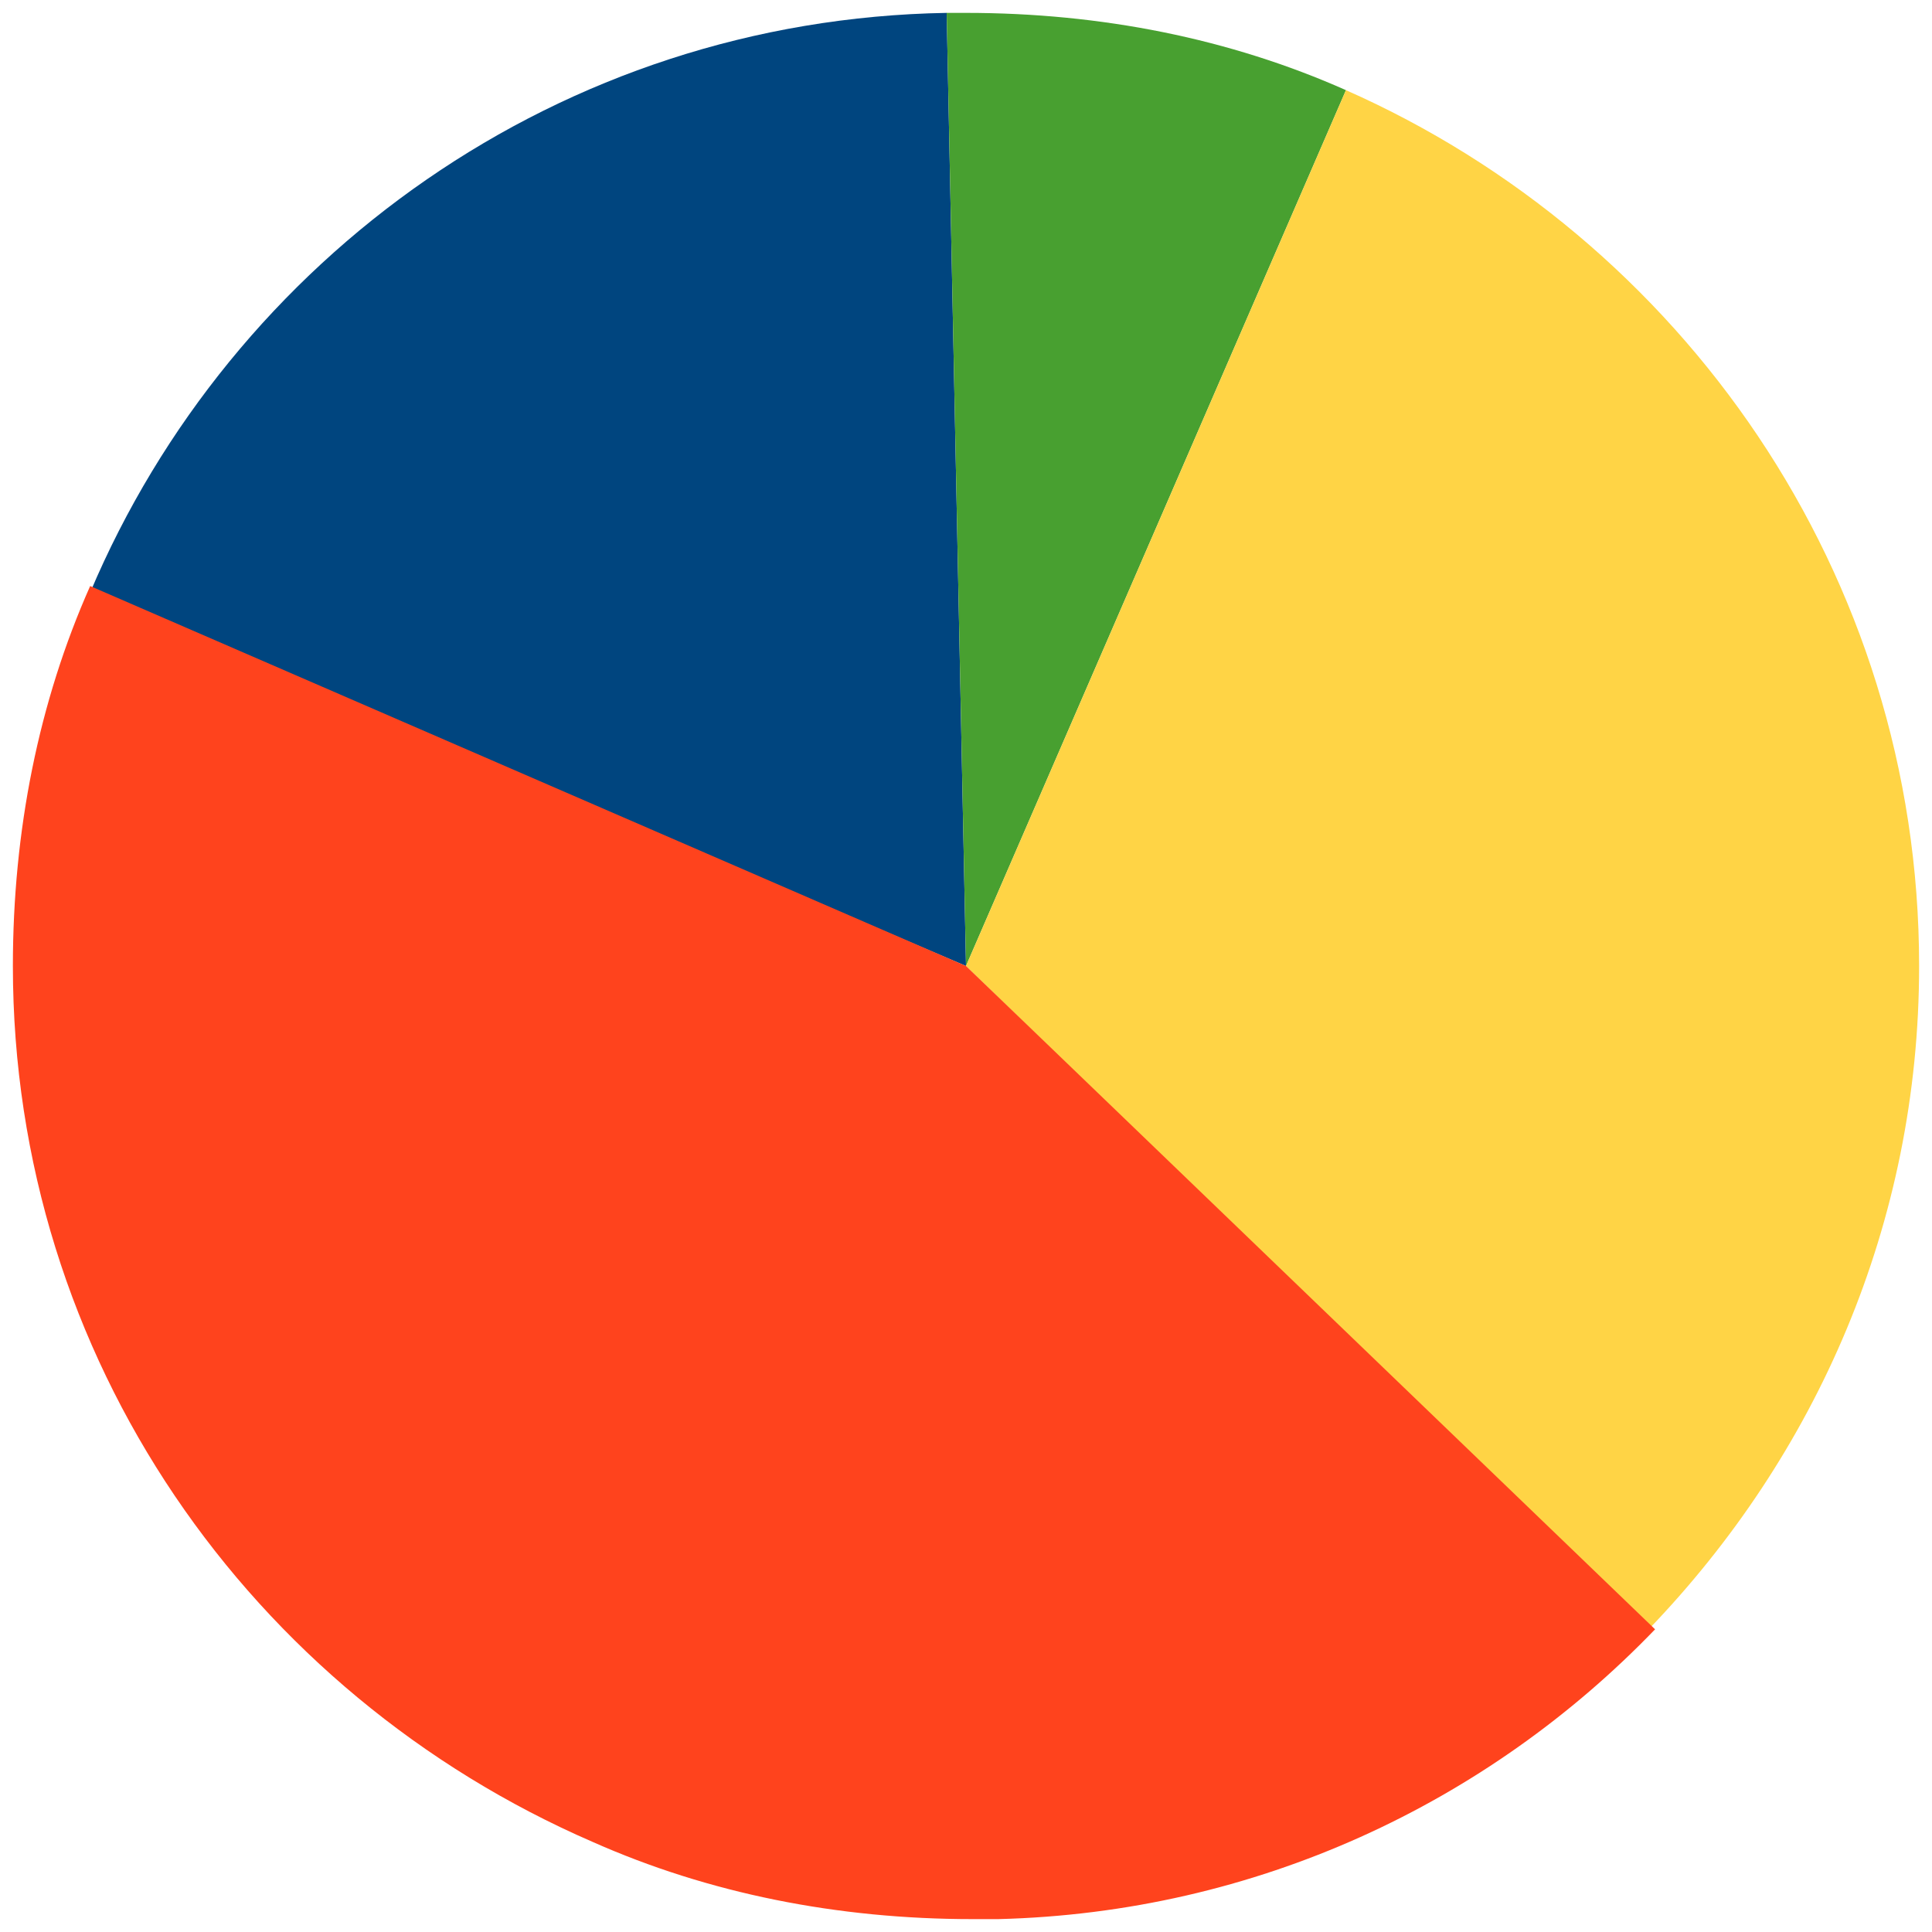 <?xml version="1.0" encoding="utf-8"?>
<!-- Generator: Adobe Illustrator 22.0.1, SVG Export Plug-In . SVG Version: 6.00 Build 0)  -->
<svg version="1.1" id="Layer_1" xmlns="http://www.w3.org/2000/svg" xmlns:xlink="http://www.w3.org/1999/xlink" x="0px" y="0px"
	 viewBox="0 0 30 30" style="enable-background:new 0 0 30 30;" xml:space="preserve">
<style type="text/css">
	.st0{fill:#008520;}
	.st1{opacity:0.5;fill:none;stroke:#000000;stroke-width:5.000000e-02;stroke-miterlimit:10;}
	.st2{fill:#0C4B96;}
	.st3{fill:#C63621;}
	.st4{fill:#F85544;}
	.st5{fill:#EFC150;}
	.st6{fill:#27314E;}
	.st7{fill:#063ABC;}
	.st8{fill:#C74E41;}
	.st9{fill:#C67E42;}
	.st10{fill:#2CBCBB;}
	.st11{fill:#134658;}
	.st12{fill:none;stroke:#134658;stroke-miterlimit:10;}
	.st13{fill:#2BBBBA;}
	.st14{fill:#8C7053;}
	.st15{fill:#A93B33;}
	.st16{fill:#2F99A5;}
	.st17{fill:#654538;}
	.st18{fill:#BE5141;}
	.st19{fill:none;stroke:#134658;stroke-width:0.75;stroke-miterlimit:10;}
	.st20{fill:none;}
	.st21{opacity:0.5;}
	.st22{fill:#FF040F;}
	.st23{fill:#00A4F5;}
	.st24{fill:#70B74F;}
	.st25{fill:#F45DF4;}
	.st26{fill:#213763;}
	.st27{fill:#E8C67C;}
	.st28{fill:#135D7A;}
	.st29{fill:#A07C2B;}
	.st30{fill:none;stroke:#FF040F;stroke-width:0.25;stroke-miterlimit:10;}
	.st31{fill:#00457F;}
	.st32{fill:#48A030;}
	.st33{fill:#FFD445;}
	.st34{fill:#FF431D;}
	.st35{fill:#39B0C7;}
	.st36{fill:#5379A9;}
	.st37{fill:#E84049;}
	.st38{fill:#F57C45;}
	.st39{fill:#F1602D;}
	.st40{fill:#945965;}
	.st41{fill:#5C55A8;}
	.st42{fill:#4673C5;}
	.st43{fill:#E68549;}
	.st44{fill:none;stroke:#000000;stroke-width:0.15;stroke-miterlimit:10;}
	.st45{fill:none;stroke:#000000;stroke-width:0.1;stroke-miterlimit:10;}
	.st46{fill:#278EAA;}
	.st47{fill:#39BCA9;}
	.st48{fill:#EFCC3C;}
	.st49{fill:#E04444;}
</style>
<g>
	<path class="st31" d="M14.7,0.2c-6,0.1-11.1,3.8-13.3,9L15,15L14.7,0.2z"/>
	<path class="st32" d="M15,15l5.9-13.6c-1.8-0.8-3.8-1.2-5.9-1.2c-0.1,0-0.2,0-0.3,0L15,15L15,15z"/>
	<polygon class="st27" points="15,15 15,15 15,15 	"/>
	<path class="st33" d="M20.9,1.4L15,15l10.6,10.3c2.6-2.7,4.2-6.3,4.2-10.3C29.8,8.9,26.1,3.7,20.9,1.4z"/>
	<path class="st34" d="M15,15L15,15L15,15L1.4,9.1c-0.8,1.8-1.2,3.8-1.2,5.9c0,6.1,3.7,11.3,9,13.6c1.8,0.8,3.8,1.2,5.9,1.2
		c0.1,0,0.3,0,0.4,0c4-0.1,7.6-1.8,10.2-4.5L15,15z"/>
</g>
</svg>
